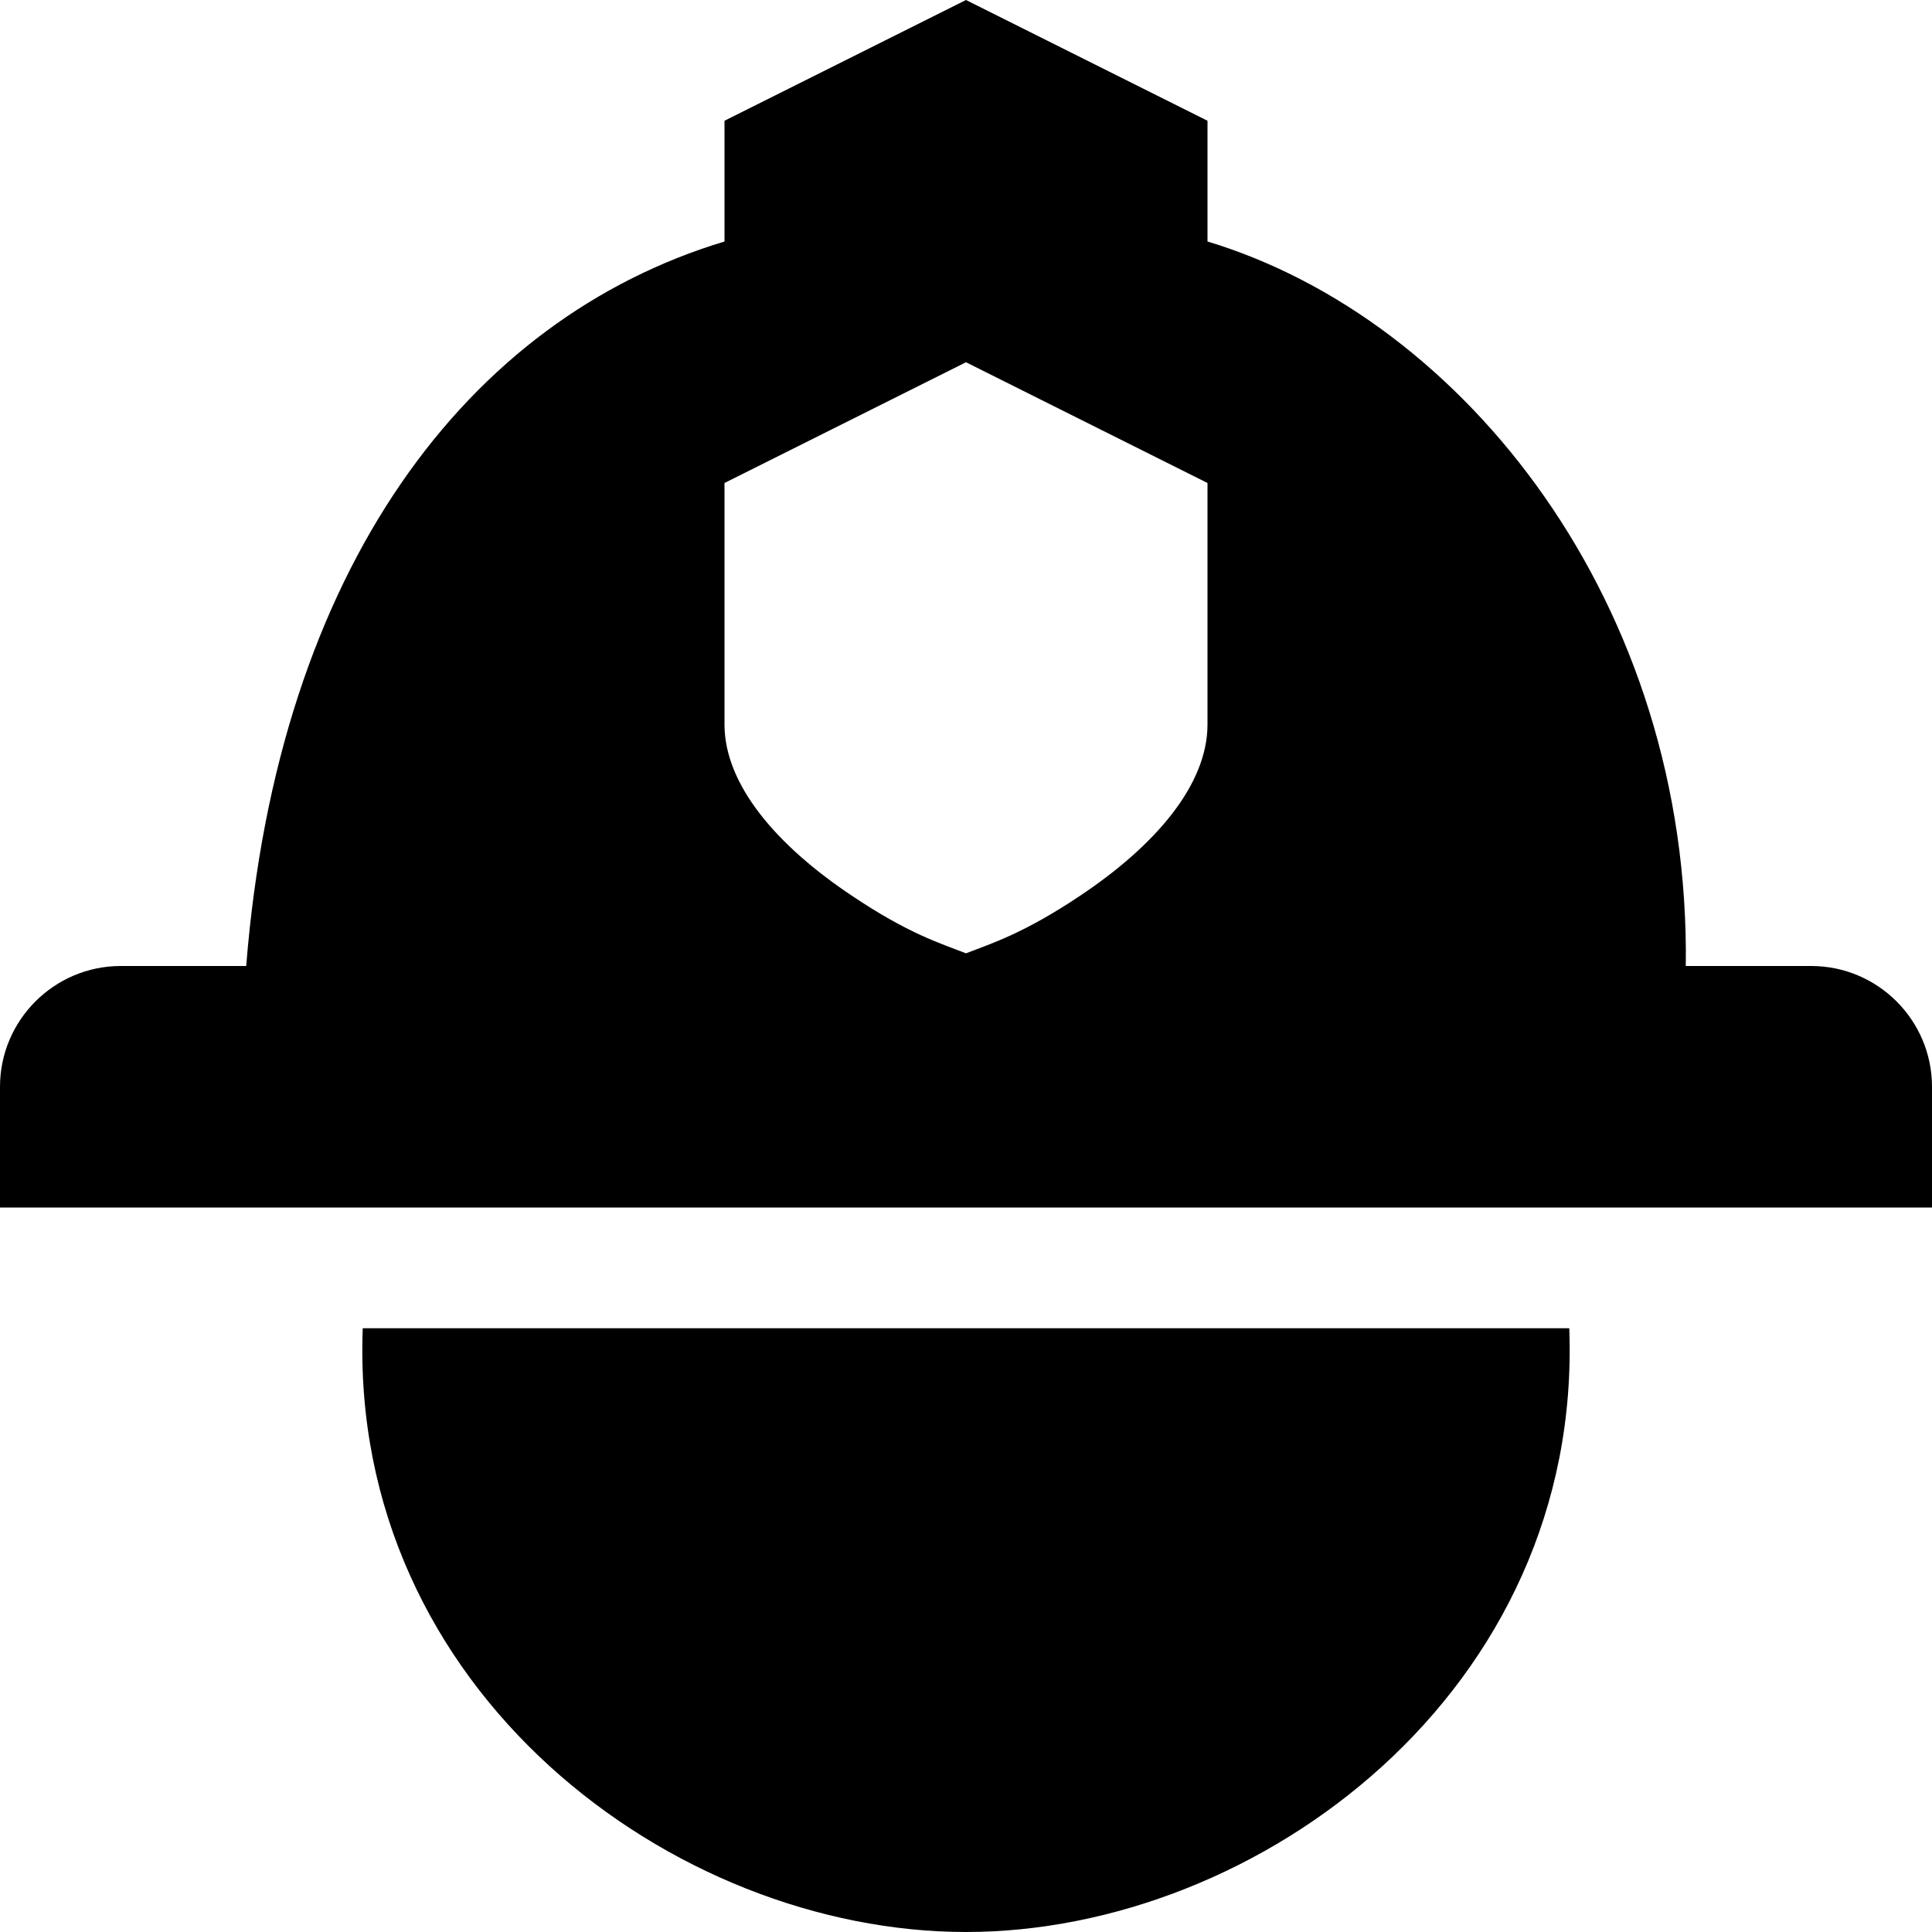 <svg xmlns="http://www.w3.org/2000/svg" height="16px" viewBox="0 0 16 16" width="16px">
    <path d="m 6 1 v 1 c -2.125 0.641 -3.699 2.703 -3.961 6 h -1.039 c -0.551 0 -1 0.449 -1 1 v 1 h 16 v -1 c 0 -0.551 -0.449 -1 -1 -1 h -1.039 c 0.039 -3 -1.836 -5.359 -3.961 -6 v -1 l -2 -1 z m 2 2 l 2 1 v 2 c 0 0.5 -0.434 1.004 -1.055 1.418 c -0.465 0.312 -0.734 0.395 -0.945 0.477 c -0.211 -0.082 -0.48 -0.164 -0.945 -0.477 c -0.621 -0.414 -1.055 -0.918 -1.055 -1.418 v -2 z m -4.996 8 c -0.113 3 2.57 5 4.996 5 s 5.109 -2 4.996 -5 z m 0 0" />
</svg>